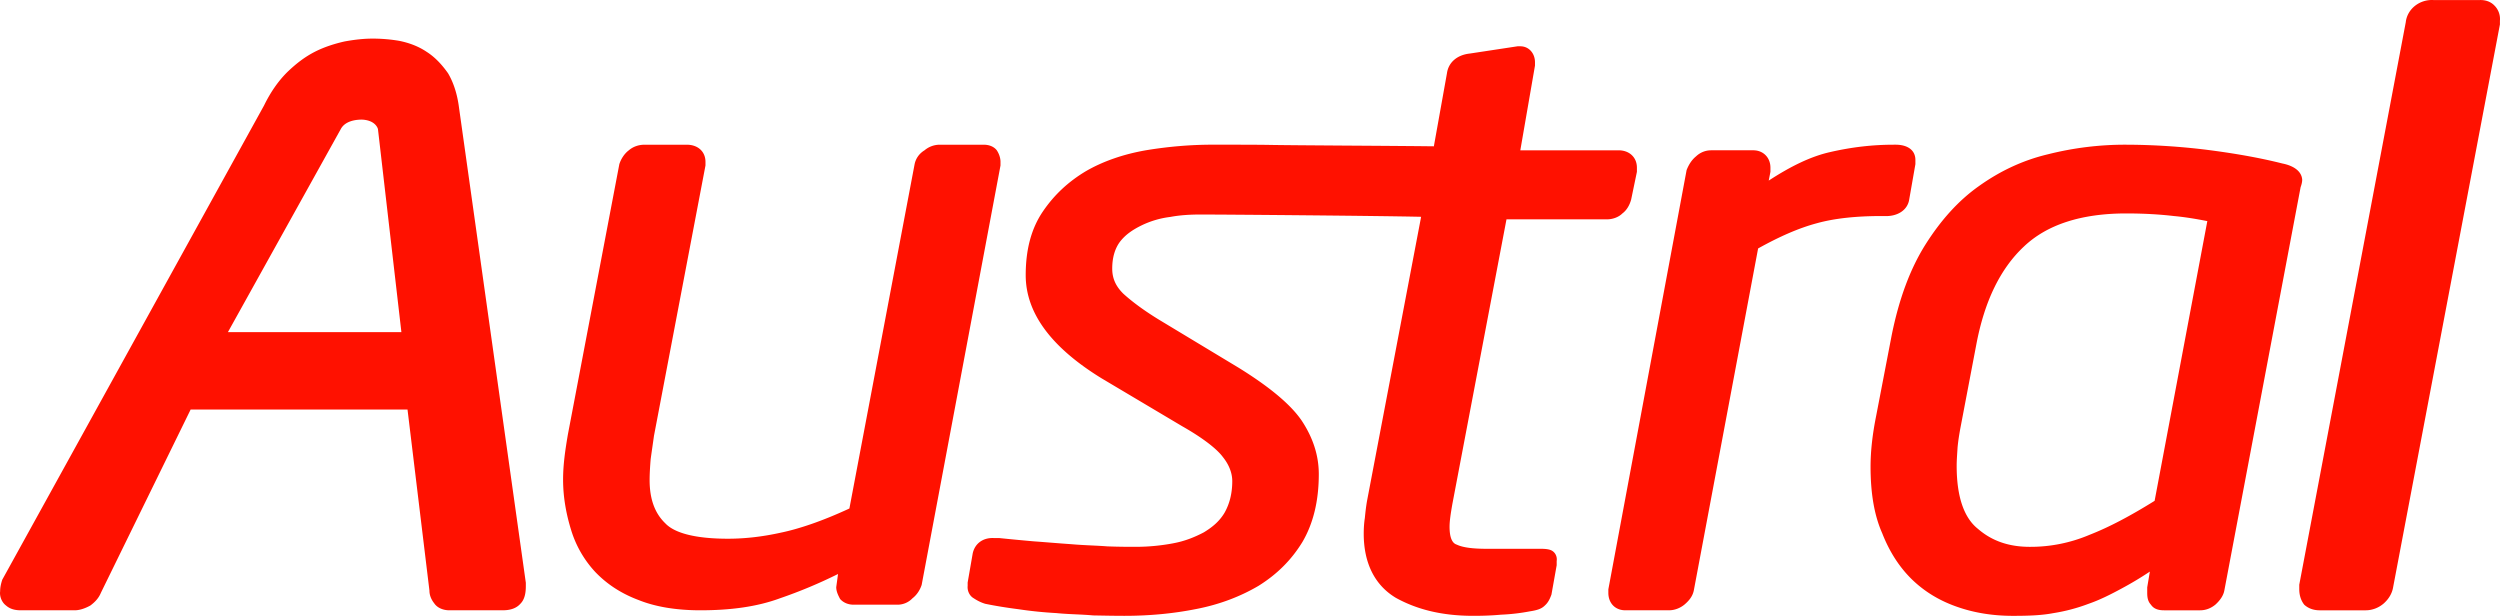 <svg xmlns="http://www.w3.org/2000/svg" width="248.569" height="61.233" overflow="visible"><path fill="#F10" d="M99.479 16.1c0-.411-.151-.822-.368-1.153-.284-.37-.762-.559-1.311-.559h-4.354a2.35 2.35 0 00-1.525.559c-.546.331-.87.835-.983 1.374l-6.485 34.238c-2.726 1.264-5.014 2.026-6.798 2.397-1.849.412-3.593.607-5.292.607-3.157 0-5.273-.541-6.203-1.521-1.03-.983-1.57-2.376-1.57-4.313 0-.587.041-1.306.104-2.074.107-.783.221-1.541.33-2.328l5.12-26.877v-.35c0-1.043-.766-1.712-1.856-1.712h-4.2c-.588 0-1.139.189-1.57.559-.434.331-.764.835-.939 1.374L56.46 43.216c-.26 1.529-.474 2.981-.474 4.468 0 1.789.323 3.484.805 5.033a10.698 10.698 0 002.398 4.157c1.15 1.199 2.563 2.135 4.309 2.788 1.675.673 3.744 1.018 6.142 1.018 3.044 0 5.655-.363 7.901-1.19a47.995 47.995 0 005.782-2.418l-.121.894-.057.412c0 .416.177.783.383 1.175.328.374.809.571 1.355.571h4.357c.543 0 1.091-.221 1.481-.634.478-.37.764-.872.917-1.33l7.84-41.71v-.35zM44.548 7.285c-.613-.871-1.312-1.616-2.138-2.139-.805-.542-1.742-.89-2.719-1.086a15.75 15.75 0 00-2.655-.221c-.829 0-1.743.093-2.79.286-.976.221-2.005.547-2.937 1.021-1.021.523-1.894 1.201-2.771 2.049-.87.87-1.635 1.962-2.283 3.29L.226 57.637c-.106.328-.213.719-.213 1.156-.068.479.151 1.087.585 1.411.433.379.936.476 1.489.476h5.327c.545 0 1.091-.211 1.572-.476.434-.324.823-.715 1.044-1.261l8.926-18.227h21.562l2.18 18.01c0 .502.218.936.479 1.263.322.479.938.69 1.48.69h5.34c.656 0 1.304-.152 1.74-.646.438-.434.545-1.09.545-1.742v-.348l-6.646-47.26c-.171-1.332-.546-2.484-1.088-3.398M22.66 33.024l11.221-20.187c.431-.822 1.522-.96 2.177-.941 1.343.093 1.521.941 1.521.941l2.331 20.187H22.66zm127.126-11.215h9.994c.569 0 1.158-.216 1.528-.586.437-.323.72-.828.872-1.374l.574-2.764v-.41c0-1.069-.791-1.729-1.816-1.729h-9.777l1.459-8.426v-.325c0-.872-.586-1.591-1.459-1.591h-.279l-4.73.719c-1.264.132-2.133.872-2.285 1.962l-1.302 7.263c-4.642-.055-14.253-.094-16.45-.141-1.199-.021-3.878-.021-5.553-.021-2.18 0-4.423.189-6.643.559-2.246.395-4.249 1.092-5.948 2.074-1.741 1.041-3.157 2.351-4.292 4.027-1.15 1.699-1.695 3.793-1.695 6.316 0 3.789 2.568 7.189 7.512 10.236l8.059 4.79c2.072 1.177 3.44 2.253 4.029 3.05.611.758.937 1.592.937 2.399 0 1.259-.285 2.286-.761 3.134-.502.849-1.198 1.436-2.071 1.963-.873.457-1.852.868-3.053 1.088a20.183 20.183 0 01-3.654.348c-.758 0-1.679 0-2.877-.045-1.091-.086-2.35-.107-3.589-.217-1.271-.086-2.508-.197-3.705-.281a244.499 244.499 0 01-3.482-.331h-.549c-1.048-.04-1.853.548-2.066 1.528l-.502 2.895v.329c-.049.478.176.999.61 1.24.324.216.701.413 1.131.544 1.045.217 2.181.397 3.373.55 1.204.181 2.461.306 3.705.376 1.2.122 2.459.122 3.662.232 1.131.021 2.174.041 3.093.041 2.459 0 4.851-.218 7.143-.677 2.395-.459 4.466-1.284 6.205-2.307 1.852-1.155 3.268-2.573 4.361-4.356 1.086-1.851 1.63-4.096 1.63-6.751 0-1.919-.618-3.681-1.698-5.315-1.135-1.66-3.268-3.396-6.252-5.249l-7.95-4.796c-1.522-.932-2.718-1.828-3.55-2.592-.764-.759-1.089-1.541-1.089-2.479 0-1.136.282-2.006.76-2.658.55-.719 1.264-1.2 2.141-1.634a9.046 9.046 0 012.87-.847c1.048-.197 2.074-.241 3.048-.241 2.215 0 17.191.121 21.888.227l-.035.21-5.336 28.029c-.115.653-.174 1.262-.221 1.723-.072.455-.109 1-.109 1.541 0 2.92 1.086 5.119 3.199 6.385 2.14 1.182 4.639 1.787 7.691 1.787.807 0 1.743-.021 2.766-.115a19.555 19.555 0 002.832-.326c.713-.111 1.172-.235 1.521-.587.311-.278.479-.604.656-1.085l.52-2.921v-.413c.071-.457-.157-.912-.588-1.088-.277-.109-.652-.131-1.019-.131h-5.384c-1.371 0-2.354-.131-2.941-.414-.434-.129-.719-.655-.719-1.785 0-.546.111-1.309.285-2.287l5.375-28.27zm79.116-3.943c-.062-.87-.886-1.395-1.974-1.611-2.241-.566-4.713-1.002-7.461-1.354a67.068 67.068 0 00-8.063-.514 31.28 31.28 0 00-7.783.954c-2.499.591-4.788 1.679-6.856 3.158-2.063 1.455-3.809 3.42-5.322 5.815-1.546 2.46-2.628 5.429-3.353 8.995l-1.556 8.08c-.343 1.72-.549 3.406-.549 5.01 0 2.527.336 4.77 1.16 6.623.73 1.871 1.743 3.418 2.982 4.615 1.314 1.264 2.828 2.137 4.51 2.715 1.736.607 3.597.881 5.505.881 1.515 0 2.833-.041 4.032-.273a17.583 17.583 0 003.488-.926c1.079-.371 2.167-.914 3.294-1.525a33.772 33.772 0 002.799-1.678l-.262 1.568v.545c0 .502.081.87.37 1.18.292.433.76.557 1.303.557h3.601c.551 0 1.087-.211 1.525-.583.424-.392.764-.849.865-1.37l7.587-40.119c.042-.11.158-.44.158-.743m-14.674 31.931c-2.382 1.482-4.501 2.611-6.471 3.379a15.006 15.006 0 01-5.936 1.195c-2.052 0-3.75-.567-5.158-1.787-1.373-1.09-2.116-3.16-2.116-6.266 0-.586.054-1.221.091-1.852.064-.655.16-1.251.27-1.857l1.602-8.408c.813-4.269 2.377-7.491 4.728-9.693 2.272-2.154 5.651-3.287 10.168-3.287 1.875 0 3.481.109 4.749.26 1.201.11 2.289.305 3.314.502l-5.241 27.814zM247.995.532c-.381-.392-.914-.546-1.45-.527h-4.588c-1.365-.082-2.612.874-2.758 2.208L228.61 58.137v.438c0 .545.135 1.088.495 1.549.441.404.992.557 1.532.557h4.575c.657 0 1.304-.249 1.807-.69.487-.438.797-.96.909-1.525l10.634-56.039v-.366a1.887 1.887 0 00-.567-1.529m-60.654 20.95c1.31.065 2.34-.583 2.492-1.676l.611-3.486v-.411c0-1.008-.813-1.522-1.964-1.522h-.159c-2.13 0-4.188.235-6.365.736-1.928.435-3.915 1.415-6.096 2.833l.17-.873v-.41c0-1.008-.72-1.729-1.701-1.729h-4.185c-.56 0-1.089.202-1.521.612-.426.351-.713.812-.928 1.354l-7.781 41.685v.348c0 1.046.701 1.736 1.678 1.736h4.357c.545 0 1.094-.211 1.52-.557.498-.418.822-.852.939-1.396l6.396-34.022c2.142-1.194 4.044-2.026 5.83-2.505 1.79-.497 3.943-.718 6.445-.718h.262z"/></svg>